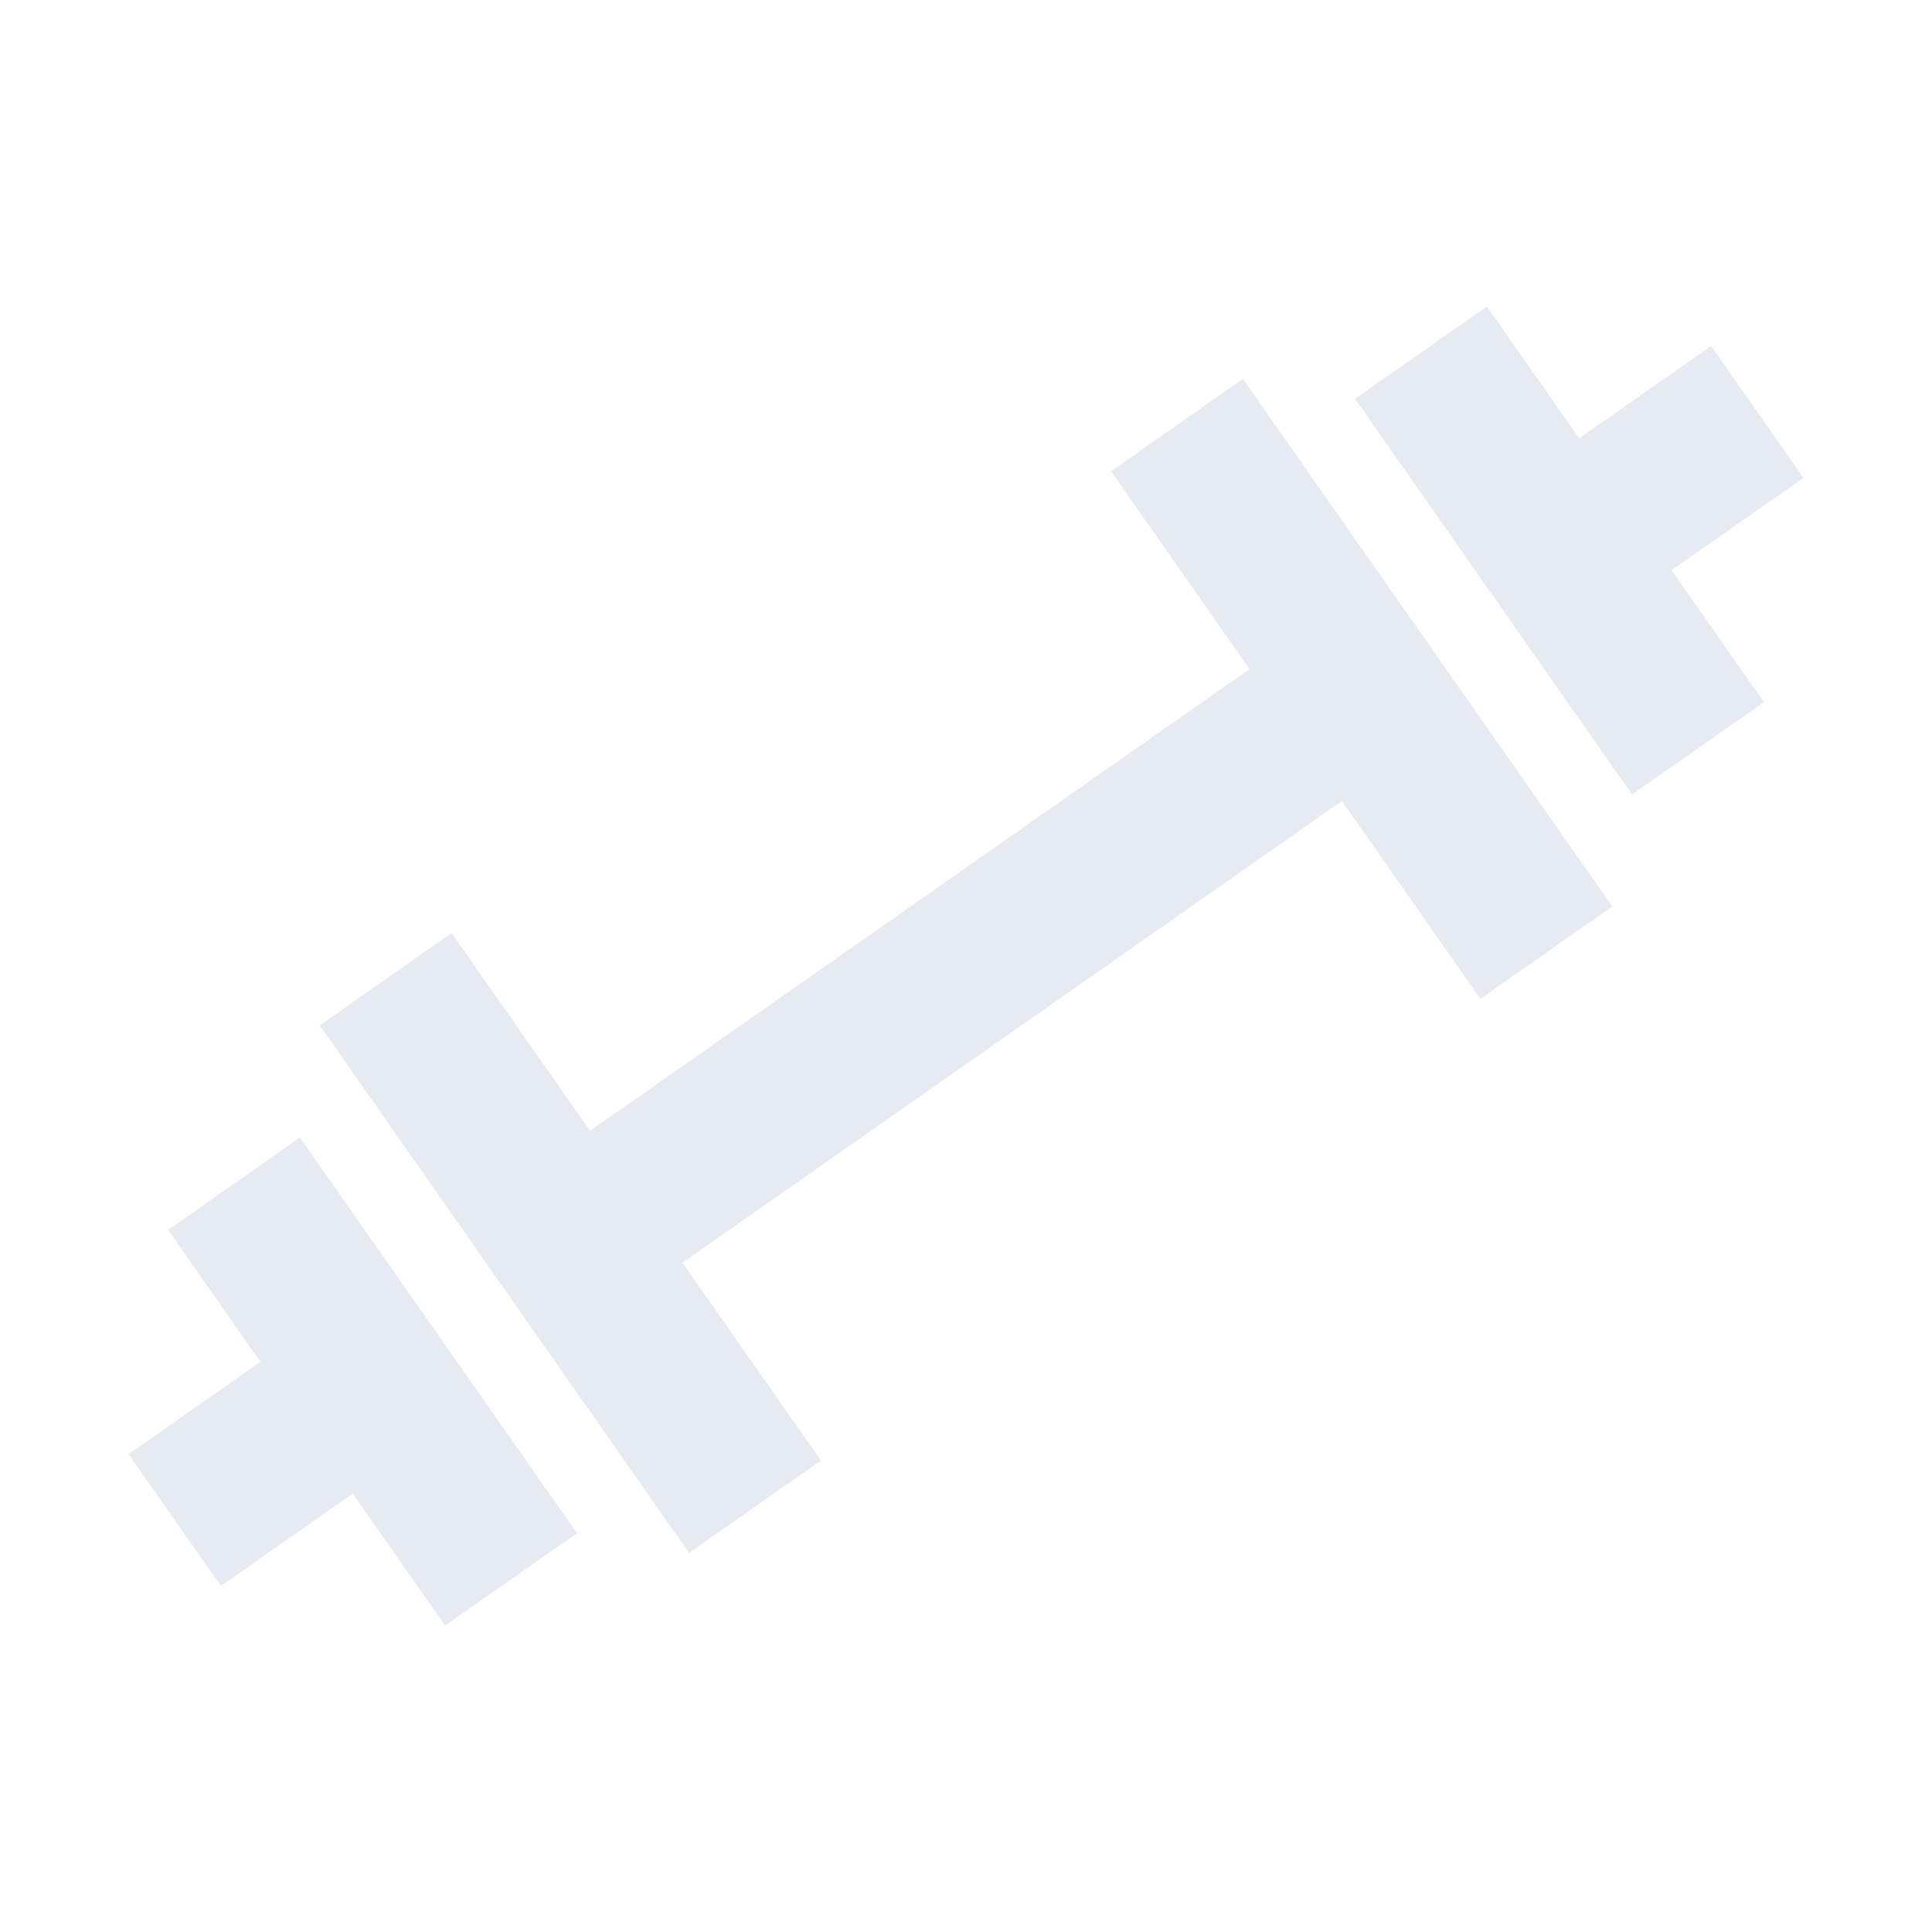 <svg width="200" height="200" viewBox="0 0 200 200" fill="none" xmlns="http://www.w3.org/2000/svg">
<path d="M168.95 82.242L140.267 41.283L153.925 31.725L182.6 72.683L168.95 82.242Z" fill="#E6EAF2"/>
<path d="M153.249 103.408L138.916 82.917L70.649 130.717L84.983 151.192L71.332 160.758L33.099 106.142L46.749 96.583L61.083 117.067L129.349 69.267L115.016 48.783L128.666 39.225L166.899 93.833L153.249 103.4V103.408Z" fill="#E6EAF2"/>
<path d="M173.042 59.025L186.692 49.467L177.133 35.817L163.483 45.375L173.042 59.025Z" fill="#E6EAF2"/>
<path d="M59.733 158.716L31.049 117.757L17.399 127.316L46.074 168.274L59.733 158.716V158.716Z" fill="#E6EAF2"/>
<path d="M36.516 154.626L22.866 164.184L13.308 150.534L26.958 140.976L36.516 154.626Z" fill="#E6EAF2"/>
</svg>
